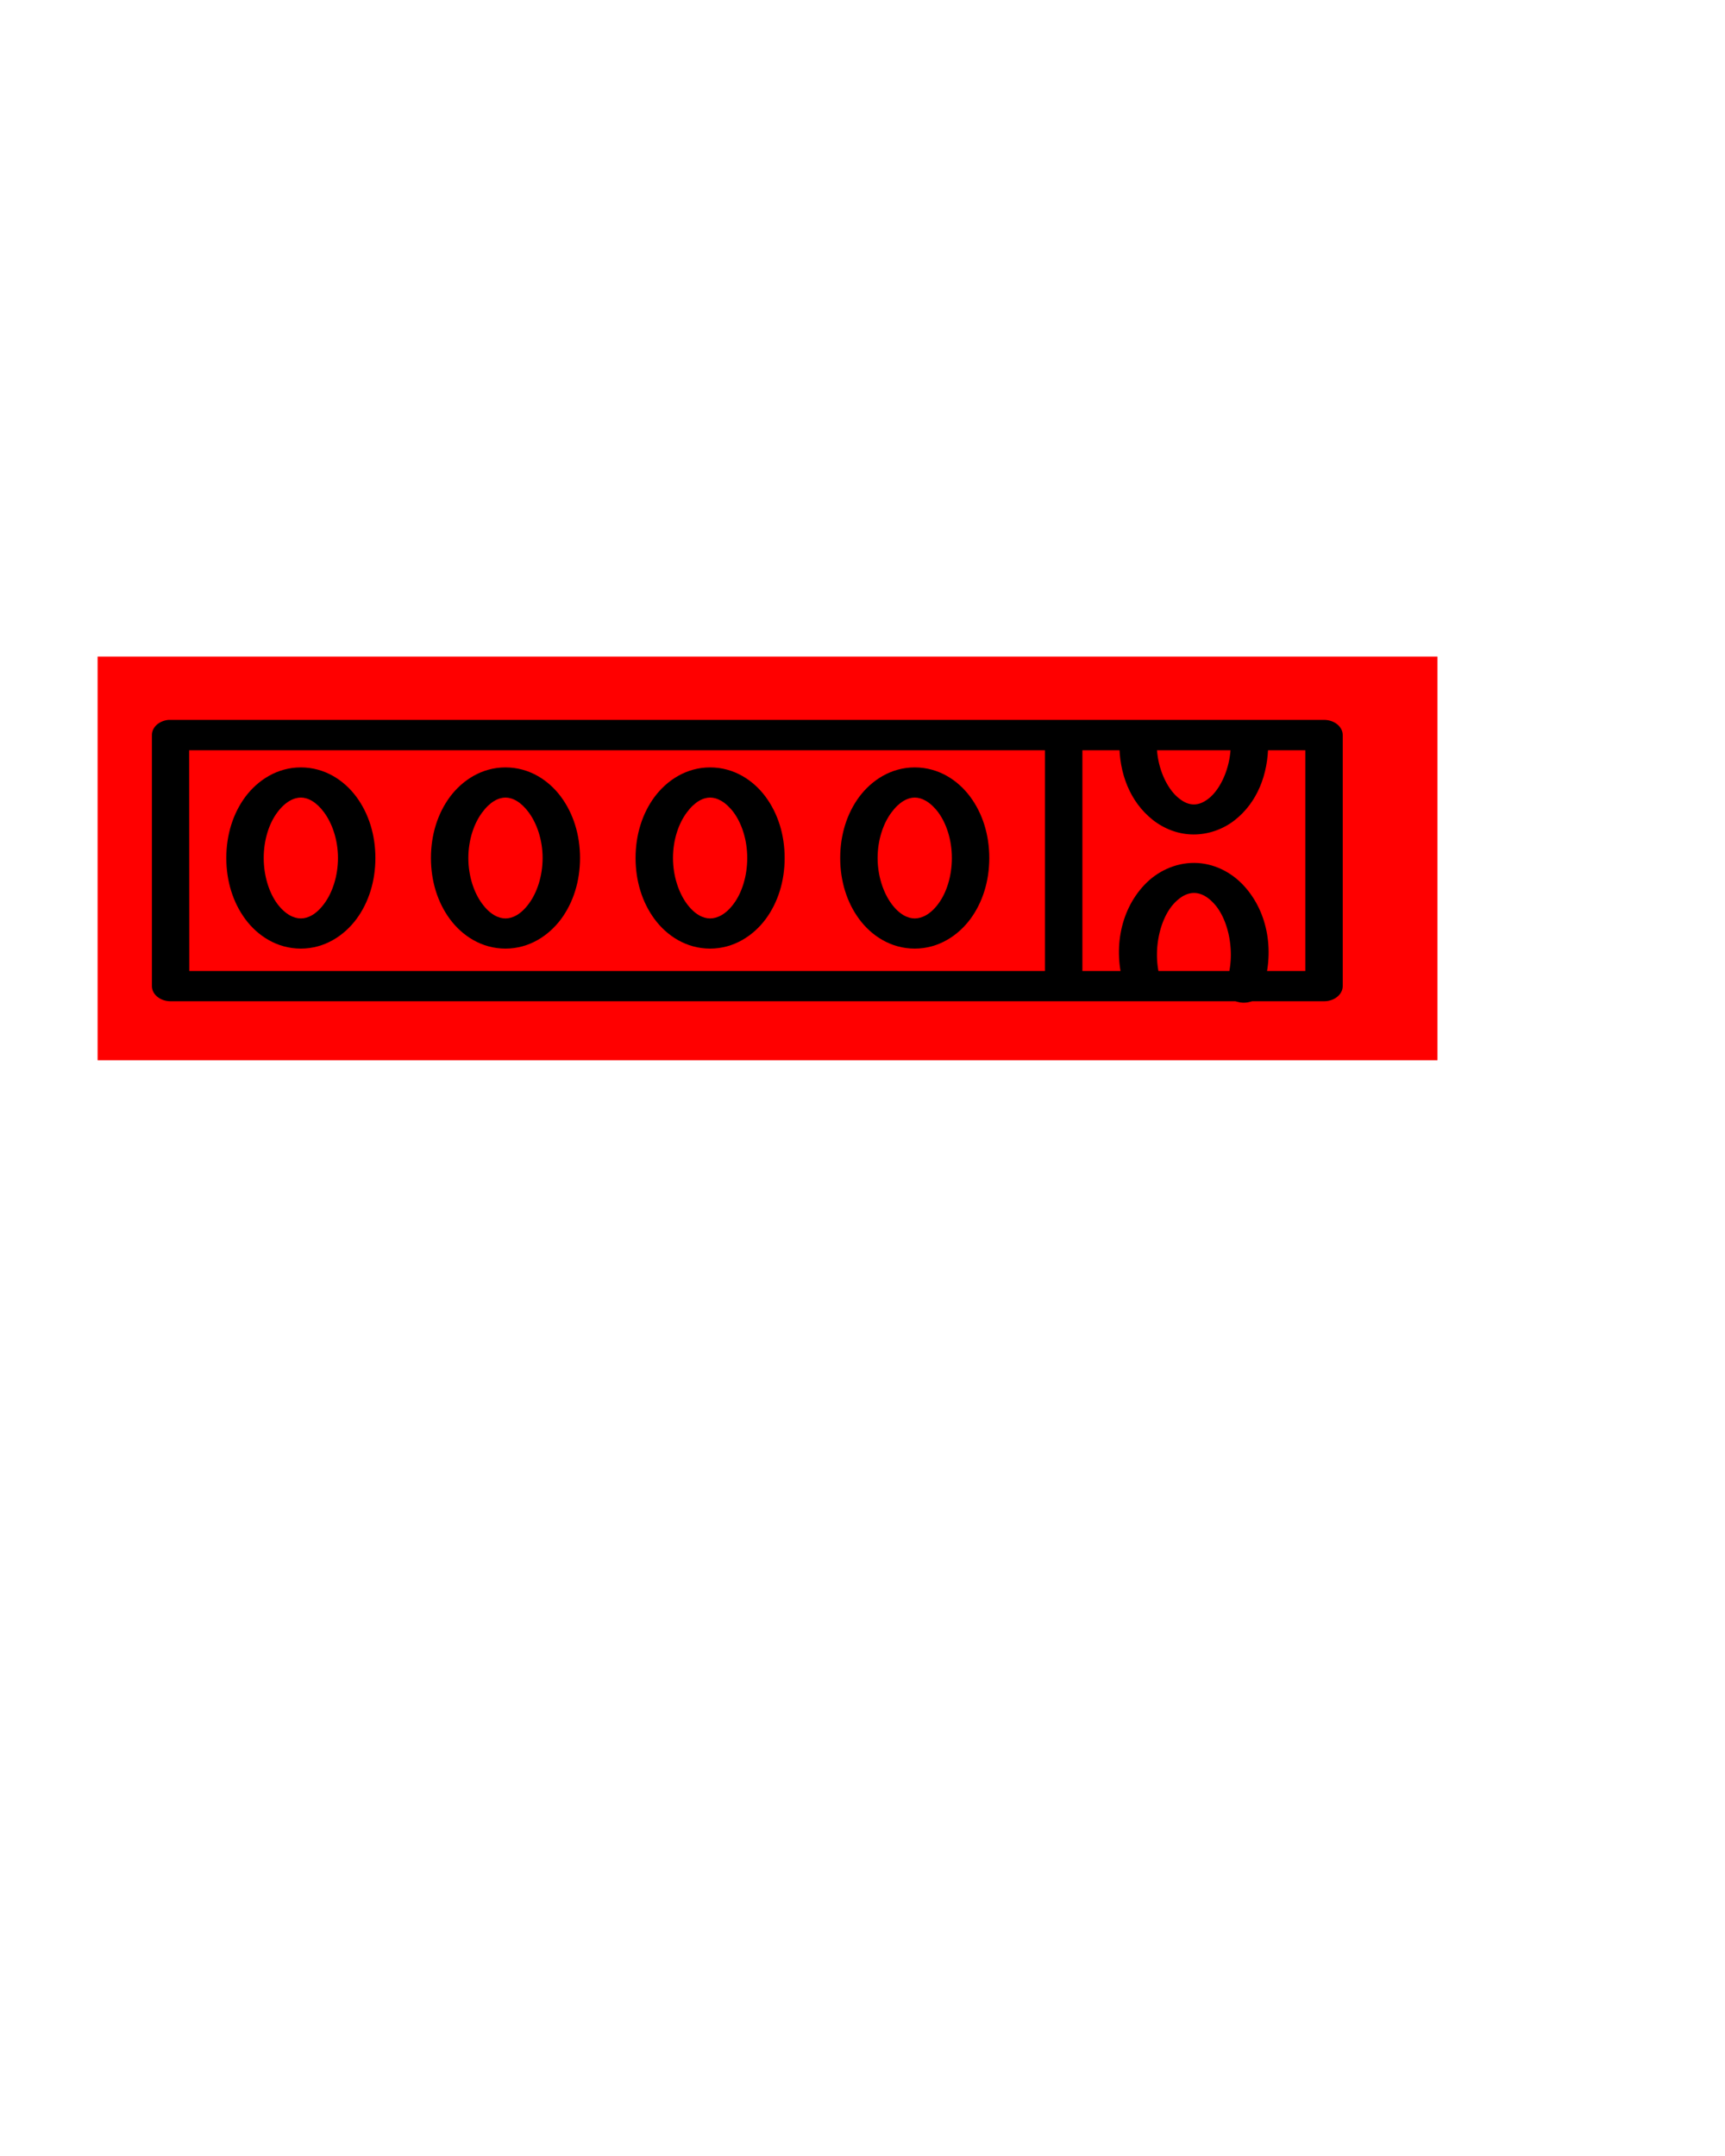 <?xml version="1.0" encoding="UTF-8" standalone="no"?>
<svg
   xmlns:dc="http://purl.org/dc/elements/1.1/"
   xmlns:cc="http://creativecommons.org/ns#"
   xmlns:rdf="http://www.w3.org/1999/02/22-rdf-syntax-ns#"
   xmlns:svg="http://www.w3.org/2000/svg"
   xmlns="http://www.w3.org/2000/svg"
   xmlns:xlink="http://www.w3.org/1999/xlink"
   xmlns:sodipodi="http://sodipodi.sourceforge.net/DTD/sodipodi-0.dtd"
   xmlns:inkscape="http://www.inkscape.org/namespaces/inkscape"
   viewBox="0 0 64 80"
   version="1.1"
   x="0px"
   y="0px"
   id="svg3761"
   sodipodi:docname="noun_759272_cc.svg"
   inkscape:version="0.92.2 5c3e80d, 2017-08-06">
  <defs
     id="defs3765">
    <clipPath
       clipPathUnits="userSpaceOnUse"
       id="clipPath4716">
      <use
         x="0"
         y="0"
         xlink:href="#g4712"
         id="use4718"
         width="100%"
         height="100%" />
    </clipPath>
  </defs>
  <sodipodi:namedview
     pagecolor="#ffffff"
     bordercolor="#666666"
     borderopacity="1"
     objecttolerance="10"
     gridtolerance="10"
     guidetolerance="10"
     inkscape:pageopacity="0"
     inkscape:pageshadow="2"
     inkscape:window-width="1280"
     inkscape:window-height="699"
     id="namedview3763"
     showgrid="false"
     inkscape:zoom="6.075"
     inkscape:cx="32"
     inkscape:cy="40"
     inkscape:window-x="0"
     inkscape:window-y="0"
     inkscape:window-maximized="0"
     inkscape:current-layer="layer2" />
  <g
     inkscape:groupmode="layer"
     id="layer1"
     inkscape:label="thumbprint"
     style="display:none"
     sodipodi:insensitive="true">
    <g
       transform="translate(-4.275,-988.362)"
       id="g3755">
      <path
         style="color:#000000;font-style:normal;font-variant:normal;font-weight:normal;font-stretch:normal;font-size:medium;line-height:normal;font-family:sans-serif;text-indent:0;text-align:start;text-decoration:none;text-decoration-line:none;text-decoration-style:solid;text-decoration-color:#000000;letter-spacing:normal;word-spacing:normal;text-transform:none;writing-mode:lr-tb;direction:ltr;baseline-shift:baseline;text-anchor:start;white-space:normal;clip-rule:nonzero;display:inline;overflow:visible;visibility:visible;opacity:1;isolation:auto;mix-blend-mode:normal;color-interpolation:sRGB;color-interpolation-filters:linearRGB;solid-color:#000000;solid-opacity:1;fill:#000000;fill-opacity:1;fill-rule:nonzero;stroke:none;stroke-width:1;stroke-linecap:round;stroke-linejoin:round;stroke-miterlimit:4;stroke-dasharray:none;stroke-dashoffset:0;stroke-opacity:1;color-rendering:auto;image-rendering:auto;shape-rendering:auto;text-rendering:auto;enable-background:accumulate"
         d="m 32.346,11.998 c -4.269,-0.074 -8.492,1.222 -12.02,3.758 a 0.5,0.5 0 0 0 0.584,0.812 c 4.469,-3.212 10.109,-4.33 15.465,-3.062 a 0.5,0.5 0 1 0 0.23,-0.973 c -1.409,-0.334 -2.837,-0.511 -4.26,-0.535 z m 6.996,1.432 a 0.5,0.5 0 0 0 -0.184,0.967 c 7.861,3.198 12.647,11.214 11.73,19.65 a 0.5,0.5 0 1 0 0.994,0.107 c 0.964,-8.876 -4.078,-17.319 -12.348,-20.684 a 0.5,0.5 0 0 0 -0.193,-0.041 z m -7.531,1.455 c -0.385,0 -0.769,0.022 -1.154,0.053 a 0.5,0.5 0 1 0 0.078,0.996 c 2.901,-0.229 5.81,0.335 8.418,1.627 a 0.5,0.5 0 1 0 0.443,-0.896 c -2.423,-1.201 -5.092,-1.809 -7.785,-1.779 z m -4.107,0.564 a 0.5,0.5 0 0 0 -0.133,0.02 c -7.478,2.004 -12.682,8.785 -12.682,16.527 0,2.113 0.173,3.047 -0.043,4.951 -0.125,0.914 -0.525,1.769 -1.146,2.451 a 0.501,0.501 0 0 0 0.74,0.674 c 0.76,-0.833 1.247,-1.877 1.398,-2.994 a 0.5,0.5 0 0 0 0,-0.012 c 0.228,-2.005 0.049,-3.011 0.049,-5.07 -10e-5,-7.294 4.896,-13.675 11.941,-15.562 a 0.5,0.5 0 0 0 -0.123,-0.984 z m -9.502,2.254 a 0.5,0.5 0 0 0 -0.344,0.15 c -4.62,4.62 -6.692,11.209 -5.549,17.643 a 0.5,0.5 0 1 0 0.984,-0.176 c -1.086,-6.113 0.881,-12.37 5.271,-16.76 a 0.5,0.5 0 0 0 -0.363,-0.857 z m 13.691,0.068 v 0.002 c -0.381,0 -0.761,0.019 -1.139,0.053 -4.527,0.4 -8.706,2.961 -11.07,7.057 a 0.5,0.5 0 1 0 0.865,0.5 c 2.933,-5.08 8.857,-7.619 14.559,-6.24 5.702,1.378 9.809,6.342 10.098,12.201 a 0.501,0.501 0 1 0 1,-0.051 c -0.31,-6.297 -4.735,-11.643 -10.863,-13.125 -1.149,-0.278 -2.306,-0.405 -3.449,-0.396 z m 10.037,0.424 A 0.5,0.5 0 0 0 41.656,19.1 c 2.677,2.005 4.664,4.792 5.686,7.977 a 0.5,0.5 0 1 0 0.951,-0.305 c -1.085,-3.382 -3.194,-6.344 -6.037,-8.473 A 0.5,0.5 0 0 0 41.93,18.195 Z M 32,20.662 c -3.402,10e-5 -6.625,1.529 -8.777,4.164 -2.152,2.635 -3.007,6.098 -2.328,9.432 A 0.5,0.5 0 1 0 21.875,34.059 c -0.619,-3.04 0.16,-6.197 2.123,-8.6 1.963,-2.403 4.899,-3.797 8.002,-3.797 a 0.5,0.5 0 1 0 0,-1 z m 3.283,0.504 0.002,0.002 a 0.5,0.5 0 0 0 -0.051,0 0.5,0.5 0 0 0 -0.105,0.979 c 4.292,1.364 7.203,5.345 7.203,9.848 a 0.5,0.5 0 0 0 0,0.01 c 0.056,2.674 0.046,5.457 -0.223,7.867 a 0.5,0.5 0 0 0 0.994,0.111 c 0.277,-2.488 0.283,-5.303 0.227,-7.99 -8e-4,-4.934 -3.198,-9.304 -7.9,-10.799 a 0.5,0.5 0 0 0 -0.146,-0.027 z m -3.768,2.398 c -1.094,0.063 -2.183,0.34 -3.201,0.834 A 0.5,0.5 0 1 0 28.75,25.299 c 2.395,-1.162 5.227,-0.957 7.43,0.537 a 0.5,0.5 0 1 0 0.561,-0.828 c -1.249,-0.847 -2.676,-1.328 -4.131,-1.434 -0.364,-0.026 -0.729,-0.031 -1.094,-0.01 z m -5.143,2.309 a 0.5,0.5 0 0 0 -0.344,0.152 c -1.583,1.583 -2.475,3.731 -2.475,5.971 v 3.314 c 0,4.235 -1.751,8.154 -4.674,11.02 a 0.5,0.5 0 1 0 0.699,0.713 c 3.105,-3.045 4.975,-7.221 4.975,-11.732 v -3.314 c 0,-1.975 0.785,-3.867 2.182,-5.264 A 0.5,0.5 0 0 0 26.373,25.873 Z M 32,26.445 a 0.5,0.5 0 0 0 -0.186,0.035 c -1.391,0.049 -2.722,0.593 -3.709,1.584 -1.033,1.037 -1.613,2.442 -1.613,3.908 l -0.016,2.18 a 0.5,0.5 0 1 0 1,0.01 l 0.016,-2.182 c 0,-1.202 0.476,-2.354 1.322,-3.203 0.846,-0.849 1.991,-1.326 3.186,-1.326 2.521,0 4.553,2.033 4.553,4.555 v 1.445 c 0,2.635 -0.273,5.261 -0.814,7.84 a 0.5,0.5 0 1 0 0.979,0.207 c 0.556,-2.646 0.836,-5.343 0.836,-8.047 v -1.445 c 0,-2.997 -2.397,-5.414 -5.369,-5.518 A 0.5,0.5 0 0 0 32,26.451 Z m 6.613,0.65 a 0.5,0.5 0 0 0 -0.412,0.783 c 0.935,1.409 1.363,3.093 1.213,4.777 a 0.5,0.5 0 0 0 0.996,0.09 c 0.17,-1.911 -0.314,-3.822 -1.375,-5.42 A 0.5,0.5 0 0 0 38.613,27.096 Z M 18.721,27.938 a 0.5,0.5 0 0 0 -0.459,0.377 c -0.385,1.435 -0.541,2.924 -0.465,4.408 0.051,1.579 -0.038,2.146 -0.02,4.352 a 0.5,0.5 0 0 0 0,0.01 c 0.047,1.882 -0.956,3.639 -2.625,4.584 a 0.5,0.5 0 0 0 0.492,0.871 c 1.983,-1.123 3.189,-3.227 3.133,-5.48 -0.017,-2.172 0.071,-2.748 0.018,-4.377 a 0.5,0.5 0 0 0 0,-0.01 c -0.071,-1.38 0.076,-2.761 0.434,-4.096 A 0.5,0.5 0 0 0 18.721,27.938 Z M 32,29.328 c -1.467,0 -2.666,1.201 -2.666,2.668 l -0.029,2.736 c -0.12,2.699 -0.615,5.367 -1.471,7.93 a 0.5,0.5 0 1 0 0.947,0.316 c 0.885,-2.65 1.397,-5.41 1.521,-8.201 a 0.5,0.5 0 0 0 0,-0.02 l 0.029,-2.76 c 0,-0.926 0.74,-1.668 1.666,-1.668 0.926,0 1.666,0.742 1.666,1.668 a 0.5,0.5 0 1 0 1,0 c 0,-1.467 -1.199,-2.668 -2.666,-2.668 z m 16.447,0.014 v 0.006 a 0.5,0.5 0 0 0 -0.473,0.57 c 0.08,0.612 0.125,1.227 0.135,1.844 v 3.131 c 0,3.042 -0.414,6.069 -1.232,8.998 a 0.5,0.5 0 1 0 0.963,0.27 c 0.843,-3.017 1.27,-6.135 1.27,-9.268 v -3.139 a 0.5,0.5 0 0 0 0,-0.012 c -0.01,-0.655 -0.058,-1.309 -0.143,-1.959 a 0.5,0.5 0 0 0 -0.52,-0.441 z m -2.748,4.344 a 0.5,0.5 0 0 0 -0.484,0.516 c 0.079,4.525 -0.625,9.03 -2.082,13.314 a 0.5,0.5 0 1 0 0.947,0.322 c 1.494,-4.394 2.216,-9.014 2.135,-13.654 a 0.5,0.5 0 0 0 -0.516,-0.498 z m -11.701,0.688 a 0.5,0.5 0 0 0 -0.48,0.467 c -0.444,5.702 -2.263,11.221 -5.309,16.104 a 0.5,0.5 0 1 0 0.85,0.527 c 3.13,-5.018 4.999,-10.69 5.455,-16.553 a 0.5,0.5 0 0 0 -0.516,-0.545 z m 5.941,0.75 A 0.5,0.5 0 0 0 39.438,35.621 c -0.1,5.234 -1.266,10.394 -3.428,15.162 a 0.5,0.5 0 1 0 0.91,0.412 c 2.217,-4.892 3.415,-10.184 3.518,-15.555 a 0.5,0.5 0 0 0 -0.498,-0.518 z m -18.82,1.434 a 0.5,0.5 0 0 0 -0.477,0.473 c -0.192,2.843 -1.548,5.48 -3.75,7.289 a 0.5,0.5 0 1 0 0.635,0.771 c 2.415,-1.983 3.903,-4.875 4.113,-7.992 a 0.5,0.5 0 0 0 -0.521,-0.541 z m 5.488,0.008 -0.002,0.002 a 0.5,0.5 0 0 0 -0.465,0.428 c -0.645,4.097 -2.295,7.972 -4.801,11.277 A 0.5,0.5 0 1 0 22.137,48.875 c 2.606,-3.437 4.321,-7.464 4.992,-11.725 a 0.5,0.5 0 0 0 -0.521,-0.586 z m 15.539,5.768 a 0.5,0.5 0 0 0 -0.482,0.408 c -0.47,2.354 -1.186,4.653 -2.133,6.859 a 0.5,0.5 0 1 0 0.918,0.395 c 0.975,-2.27 1.711,-4.636 2.195,-7.059 a 0.5,0.5 0 0 0 -0.498,-0.604 z m -6.652,1.436 a 0.5,0.5 0 0 0 -0.467,0.365 c -0.721,2.471 -1.692,4.861 -2.895,7.137 a 0.501,0.501 0 1 0 0.885,0.469 c 1.234,-2.335 2.229,-4.789 2.969,-7.324 a 0.5,0.5 0 0 0 -0.492,-0.646 z m -8.371,1.459 a 0.5,0.5 0 0 0 -0.414,0.299 c -0.681,1.494 -1.487,2.927 -2.41,4.285 a 0.5,0.5 0 1 0 0.826,0.562 c 0.955,-1.405 1.79,-2.888 2.494,-4.434 a 0.5,0.5 0 0 0 -0.445,-0.713 0.5,0.5 0 0 0 -0.051,0 z"
         transform="translate(0,988.362)"
         id="path3753"
         inkscape:connector-curvature="0" />
    </g>
  </g>
  <g
     inkscape:groupmode="layer"
     id="layer3"
     inkscape:label="odometer bg"
     sodipodi:insensitive="true">
    <rect
       style="fill:#ff0000;fill-opacity:1"
       id="rect4701"
       width="49.712"
       height="14.979"
       x="3.621"
       y="24.362" />
  </g>
  <g
     inkscape:groupmode="layer"
     id="layer2"
     inkscape:label="odometer">
    <g
       id="g4714"
       clip-path="url(#clipPath4716)">
      <g
         inkscape:label="Clip"
         id="g4712">
        <g
           id="g3857"
           transform="matrix(5.218,0,0,4.239,5.636,-1209.105)">
          <path
             id="path3841"
             d="m 1.059,291.951 c -0.169,0 -0.307,0.113 -0.395,0.258 -0.087,0.145 -0.135,0.331 -0.135,0.535 1e-8,0.204 0.048,0.39 0.135,0.535 0.087,0.145 0.225,0.258 0.395,0.258 0.169,0 0.307,-0.113 0.395,-0.258 0.087,-0.145 0.135,-0.331 0.135,-0.535 0,-0.204 -0.048,-0.39 -0.135,-0.535 -0.087,-0.145 -0.225,-0.258 -0.395,-0.258 z m 0,0.264 c 0.05,0 0.11,0.037 0.166,0.131 0.056,0.094 0.098,0.237 0.098,0.398 0,0.161 -0.041,0.306 -0.098,0.4 -0.056,0.094 -0.116,0.129 -0.166,0.129 -0.05,0 -0.111,-0.035 -0.168,-0.129 -0.056,-0.094 -0.096,-0.239 -0.096,-0.4 1e-8,-0.161 0.039,-0.304 0.096,-0.398 0.056,-0.094 0.118,-0.131 0.168,-0.131 z"
             style="color:#000000;font-style:normal;font-variant:normal;font-weight:normal;font-stretch:normal;font-size:medium;line-height:normal;font-family:sans-serif;text-indent:0;text-align:start;text-decoration:none;text-decoration-line:none;text-decoration-style:solid;text-decoration-color:#000000;letter-spacing:normal;word-spacing:normal;text-transform:none;writing-mode:lr-tb;direction:ltr;baseline-shift:baseline;text-anchor:start;white-space:normal;clip-rule:nonzero;display:inline;overflow:visible;visibility:visible;opacity:1;isolation:auto;mix-blend-mode:normal;color-interpolation:sRGB;color-interpolation-filters:linearRGB;solid-color:#000000;solid-opacity:1;fill:#000000;fill-opacity:1;fill-rule:nonzero;stroke:none;stroke-width:0.265;stroke-linecap:round;stroke-linejoin:round;stroke-miterlimit:4;stroke-dasharray:none;stroke-dashoffset:0;stroke-opacity:1;color-rendering:auto;image-rendering:auto;shape-rendering:auto;text-rendering:auto;enable-background:accumulate"
             inkscape:connector-curvature="0" />
          <path
             id="path3843"
             d="m 7.01,291.602 a 0.133,0.133 0 0 0 -0.131,0.135 c -0.002,0.265 0.075,0.514 0.236,0.672 0.081,0.079 0.182,0.128 0.289,0.129 0.107,0.001 0.211,-0.045 0.293,-0.123 0.163,-0.156 0.24,-0.404 0.24,-0.67 a 0.133,0.133 0 1 0 -0.266,0 c 2e-7,0.209 -0.074,0.399 -0.158,0.479 -0.042,0.04 -0.075,0.051 -0.105,0.051 -0.031,-3.1e-4 -0.065,-0.013 -0.107,-0.055 -0.084,-0.082 -0.158,-0.272 -0.156,-0.48 a 0.133,0.133 0 0 0 -0.135,-0.137 z"
             style="color:#000000;font-style:normal;font-variant:normal;font-weight:normal;font-stretch:normal;font-size:medium;line-height:normal;font-family:sans-serif;text-indent:0;text-align:start;text-decoration:none;text-decoration-line:none;text-decoration-style:solid;text-decoration-color:#000000;letter-spacing:normal;word-spacing:normal;text-transform:none;writing-mode:lr-tb;direction:ltr;baseline-shift:baseline;text-anchor:start;white-space:normal;clip-rule:nonzero;display:inline;overflow:visible;visibility:visible;opacity:1;isolation:auto;mix-blend-mode:normal;color-interpolation:sRGB;color-interpolation-filters:linearRGB;solid-color:#000000;solid-opacity:1;fill:#000000;fill-opacity:1;fill-rule:nonzero;stroke:none;stroke-width:0.265;stroke-linecap:round;stroke-linejoin:round;stroke-miterlimit:4;stroke-dasharray:none;stroke-dashoffset:0;stroke-opacity:1;color-rendering:auto;image-rendering:auto;shape-rendering:auto;text-rendering:auto;enable-background:accumulate"
             inkscape:connector-curvature="0" />
          <path
             id="path3845"
             d="m 5.424,291.951 c -0.169,0 -0.307,0.113 -0.395,0.258 -0.087,0.145 -0.135,0.331 -0.135,0.535 10e-8,0.204 0.048,0.39 0.135,0.535 0.087,0.145 0.225,0.258 0.395,0.258 0.169,0 0.307,-0.113 0.395,-0.258 0.087,-0.145 0.135,-0.331 0.135,-0.535 0,-0.204 -0.048,-0.39 -0.135,-0.535 -0.087,-0.145 -0.225,-0.258 -0.395,-0.258 z m 0,0.264 c 0.05,0 0.111,0.037 0.168,0.131 0.056,0.094 0.096,0.237 0.096,0.398 0,0.161 -0.039,0.306 -0.096,0.4 -0.056,0.094 -0.118,0.129 -0.168,0.129 -0.05,0 -0.11,-0.035 -0.166,-0.129 -0.056,-0.094 -0.098,-0.239 -0.098,-0.4 10e-8,-0.161 0.041,-0.304 0.098,-0.398 0.056,-0.094 0.116,-0.131 0.166,-0.131 z"
             style="color:#000000;font-style:normal;font-variant:normal;font-weight:normal;font-stretch:normal;font-size:medium;line-height:normal;font-family:sans-serif;text-indent:0;text-align:start;text-decoration:none;text-decoration-line:none;text-decoration-style:solid;text-decoration-color:#000000;letter-spacing:normal;word-spacing:normal;text-transform:none;writing-mode:lr-tb;direction:ltr;baseline-shift:baseline;text-anchor:start;white-space:normal;clip-rule:nonzero;display:inline;overflow:visible;visibility:visible;opacity:1;isolation:auto;mix-blend-mode:normal;color-interpolation:sRGB;color-interpolation-filters:linearRGB;solid-color:#000000;solid-opacity:1;fill:#000000;fill-opacity:1;fill-rule:nonzero;stroke:none;stroke-width:0.265;stroke-linecap:round;stroke-linejoin:round;stroke-miterlimit:4;stroke-dasharray:none;stroke-dashoffset:0;stroke-opacity:1;color-rendering:auto;image-rendering:auto;shape-rendering:auto;text-rendering:auto;enable-background:accumulate"
             inkscape:connector-curvature="0" />
          <path
             id="path3847"
             d="m 3.969,291.951 c -0.169,0 -0.307,0.113 -0.395,0.258 -0.087,0.145 -0.135,0.331 -0.135,0.535 0,0.204 0.048,0.39 0.135,0.535 0.087,0.145 0.225,0.258 0.395,0.258 0.169,0 0.307,-0.113 0.395,-0.258 0.087,-0.145 0.135,-0.331 0.135,-0.535 0,-0.204 -0.048,-0.39 -0.135,-0.535 -0.087,-0.145 -0.225,-0.258 -0.395,-0.258 z m 0,0.264 c 0.05,0 0.111,0.037 0.168,0.131 0.056,0.094 0.096,0.237 0.096,0.398 0,0.161 -0.039,0.306 -0.096,0.4 -0.056,0.094 -0.118,0.129 -0.168,0.129 -0.05,0 -0.11,-0.035 -0.166,-0.129 -0.056,-0.094 -0.098,-0.239 -0.098,-0.4 0,-0.161 0.041,-0.304 0.098,-0.398 0.056,-0.094 0.116,-0.131 0.166,-0.131 z"
             style="color:#000000;font-style:normal;font-variant:normal;font-weight:normal;font-stretch:normal;font-size:medium;line-height:normal;font-family:sans-serif;text-indent:0;text-align:start;text-decoration:none;text-decoration-line:none;text-decoration-style:solid;text-decoration-color:#000000;letter-spacing:normal;word-spacing:normal;text-transform:none;writing-mode:lr-tb;direction:ltr;baseline-shift:baseline;text-anchor:start;white-space:normal;clip-rule:nonzero;display:inline;overflow:visible;visibility:visible;opacity:1;isolation:auto;mix-blend-mode:normal;color-interpolation:sRGB;color-interpolation-filters:linearRGB;solid-color:#000000;solid-opacity:1;fill:#000000;fill-opacity:1;fill-rule:nonzero;stroke:none;stroke-width:0.265;stroke-linecap:round;stroke-linejoin:round;stroke-miterlimit:4;stroke-dasharray:none;stroke-dashoffset:0;stroke-opacity:1;color-rendering:auto;image-rendering:auto;shape-rendering:auto;text-rendering:auto;enable-background:accumulate"
             inkscape:connector-curvature="0" />
          <path
             id="path3849"
             d="m 2.514,291.951 c -0.169,0 -0.307,0.113 -0.395,0.258 -0.087,0.145 -0.135,0.331 -0.135,0.535 0,0.204 0.048,0.39 0.135,0.535 0.087,0.145 0.225,0.258 0.395,0.258 0.169,0 0.307,-0.113 0.395,-0.258 0.087,-0.145 0.135,-0.331 0.135,-0.535 -1e-7,-0.204 -0.048,-0.39 -0.135,-0.535 -0.087,-0.145 -0.225,-0.258 -0.395,-0.258 z m 0,0.264 c 0.05,0 0.11,0.037 0.166,0.131 0.056,0.094 0.098,0.237 0.098,0.398 -1e-7,0.161 -0.041,0.306 -0.098,0.4 -0.056,0.094 -0.116,0.129 -0.166,0.129 -0.05,0 -0.11,-0.035 -0.166,-0.129 C 2.291,293.05 2.25,292.905 2.25,292.744 c 0,-0.161 0.041,-0.304 0.098,-0.398 0.056,-0.094 0.116,-0.131 0.166,-0.131 z"
             style="color:#000000;font-style:normal;font-variant:normal;font-weight:normal;font-stretch:normal;font-size:medium;line-height:normal;font-family:sans-serif;text-indent:0;text-align:start;text-decoration:none;text-decoration-line:none;text-decoration-style:solid;text-decoration-color:#000000;letter-spacing:normal;word-spacing:normal;text-transform:none;writing-mode:lr-tb;direction:ltr;baseline-shift:baseline;text-anchor:start;white-space:normal;clip-rule:nonzero;display:inline;overflow:visible;visibility:visible;opacity:1;isolation:auto;mix-blend-mode:normal;color-interpolation:sRGB;color-interpolation-filters:linearRGB;solid-color:#000000;solid-opacity:1;fill:#000000;fill-opacity:1;fill-rule:nonzero;stroke:none;stroke-width:0.265;stroke-linecap:round;stroke-linejoin:round;stroke-miterlimit:4;stroke-dasharray:none;stroke-dashoffset:0;stroke-opacity:1;color-rendering:auto;image-rendering:auto;shape-rendering:auto;text-rendering:auto;enable-background:accumulate"
             inkscape:connector-curvature="0" />
          <path
             id="path3851"
             d="M 0.119,291.535 C 0.051,291.542 -5.0202426e-4,291.6 0,291.668 v 2.197 c -1.7014416e-4,0.073 0.059,0.133 0.133,0.133 h 8.201 c 0.073,1.7e-4 0.133,-0.059 0.133,-0.133 v -2.197 c 1.646e-4,-0.073 -0.059,-0.133 -0.133,-0.133 -2.738,0 -5.478,0 -8.215,0 z m 0.146,0.266 h 7.936 v 1.932 H 0.266 Z"
             style="color:#000000;font-style:normal;font-variant:normal;font-weight:normal;font-stretch:normal;font-size:medium;line-height:normal;font-family:sans-serif;text-indent:0;text-align:start;text-decoration:none;text-decoration-line:none;text-decoration-style:solid;text-decoration-color:#000000;letter-spacing:normal;word-spacing:normal;text-transform:none;writing-mode:lr-tb;direction:ltr;baseline-shift:baseline;text-anchor:start;white-space:normal;clip-rule:nonzero;display:inline;overflow:visible;visibility:visible;opacity:1;isolation:auto;mix-blend-mode:normal;color-interpolation:sRGB;color-interpolation-filters:linearRGB;solid-color:#000000;solid-opacity:1;fill:#000000;fill-opacity:1;fill-rule:nonzero;stroke:none;stroke-width:0.265;stroke-linecap:round;stroke-linejoin:round;stroke-miterlimit:4;stroke-dasharray:none;stroke-dashoffset:0;stroke-opacity:1;color-rendering:auto;image-rendering:auto;shape-rendering:auto;text-rendering:auto;enable-background:accumulate"
             inkscape:connector-curvature="0" />
          <path
             id="path3853"
             d="m 7.412,292.787 c -0.135,-10e-4 -0.263,0.073 -0.354,0.191 -0.182,0.236 -0.226,0.594 -0.139,0.912 a 0.133,0.133 0 0 0 0.256,-0.07 c -0.065,-0.239 -0.014,-0.539 0.094,-0.68 0.054,-0.07 0.102,-0.09 0.141,-0.09 0.039,3.9e-4 0.087,0.02 0.141,0.092 0.108,0.143 0.157,0.446 0.09,0.684 a 0.133,0.133 0 1 0 0.254,0.072 c 0.089,-0.317 0.047,-0.675 -0.133,-0.914 -0.09,-0.119 -0.215,-0.196 -0.35,-0.197 z"
             style="color:#000000;font-style:normal;font-variant:normal;font-weight:normal;font-stretch:normal;font-size:medium;line-height:normal;font-family:sans-serif;text-indent:0;text-align:start;text-decoration:none;text-decoration-line:none;text-decoration-style:solid;text-decoration-color:#000000;letter-spacing:normal;word-spacing:normal;text-transform:none;writing-mode:lr-tb;direction:ltr;baseline-shift:baseline;text-anchor:start;white-space:normal;clip-rule:nonzero;display:inline;overflow:visible;visibility:visible;opacity:1;isolation:auto;mix-blend-mode:normal;color-interpolation:sRGB;color-interpolation-filters:linearRGB;solid-color:#000000;solid-opacity:1;fill:#000000;fill-opacity:1;fill-rule:nonzero;stroke:none;stroke-width:0.265;stroke-linecap:round;stroke-linejoin:round;stroke-miterlimit:4;stroke-dasharray:none;stroke-dashoffset:0;stroke-opacity:1;color-rendering:auto;image-rendering:auto;shape-rendering:auto;text-rendering:auto;enable-background:accumulate"
             inkscape:connector-curvature="0" />
          <path
             id="path3855"
             d="m 6.35,291.686 v 2.184 h 0.266 v -2.184 z"
             style="color:#000000;font-style:normal;font-variant:normal;font-weight:normal;font-stretch:normal;font-size:medium;line-height:normal;font-family:sans-serif;text-indent:0;text-align:start;text-decoration:none;text-decoration-line:none;text-decoration-style:solid;text-decoration-color:#000000;letter-spacing:normal;word-spacing:normal;text-transform:none;writing-mode:lr-tb;direction:ltr;baseline-shift:baseline;text-anchor:start;white-space:normal;clip-rule:nonzero;display:inline;overflow:visible;visibility:visible;opacity:1;isolation:auto;mix-blend-mode:normal;color-interpolation:sRGB;color-interpolation-filters:linearRGB;solid-color:#000000;solid-opacity:1;fill:#000000;fill-opacity:1;fill-rule:evenodd;stroke:none;stroke-width:0.265px;stroke-linecap:butt;stroke-linejoin:miter;stroke-miterlimit:4;stroke-dasharray:none;stroke-dashoffset:0;stroke-opacity:1;color-rendering:auto;image-rendering:auto;shape-rendering:auto;text-rendering:auto;enable-background:accumulate"
             inkscape:connector-curvature="0" />
        </g>
      </g>
    </g>
  </g>
</svg>
